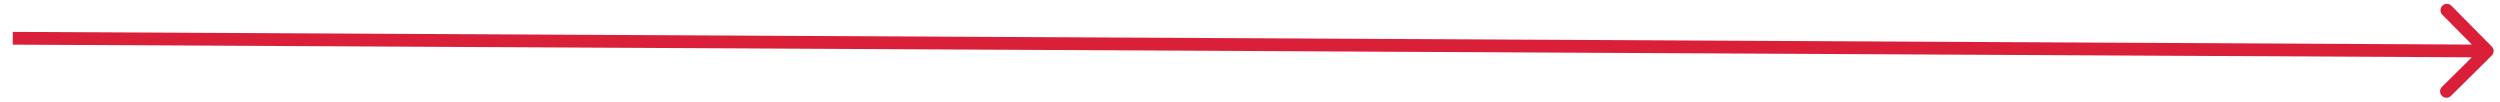 <svg width="196" height="8" viewBox="0 0 196 8" fill="none" xmlns="http://www.w3.org/2000/svg">
<path d="M195.352 4.355C195.548 4.161 195.55 3.845 195.355 3.648L192.19 0.45C191.996 0.254 191.679 0.252 191.483 0.446C191.286 0.641 191.285 0.957 191.479 1.153L194.293 3.996L191.45 6.81C191.254 7.004 191.252 7.321 191.446 7.517C191.641 7.714 191.957 7.715 192.153 7.521L195.352 4.355ZM0.997 3.5L194.997 4.5L195.003 3.5L1.003 2.5L0.997 3.5Z" fill="#DA1F39"/>
</svg>
